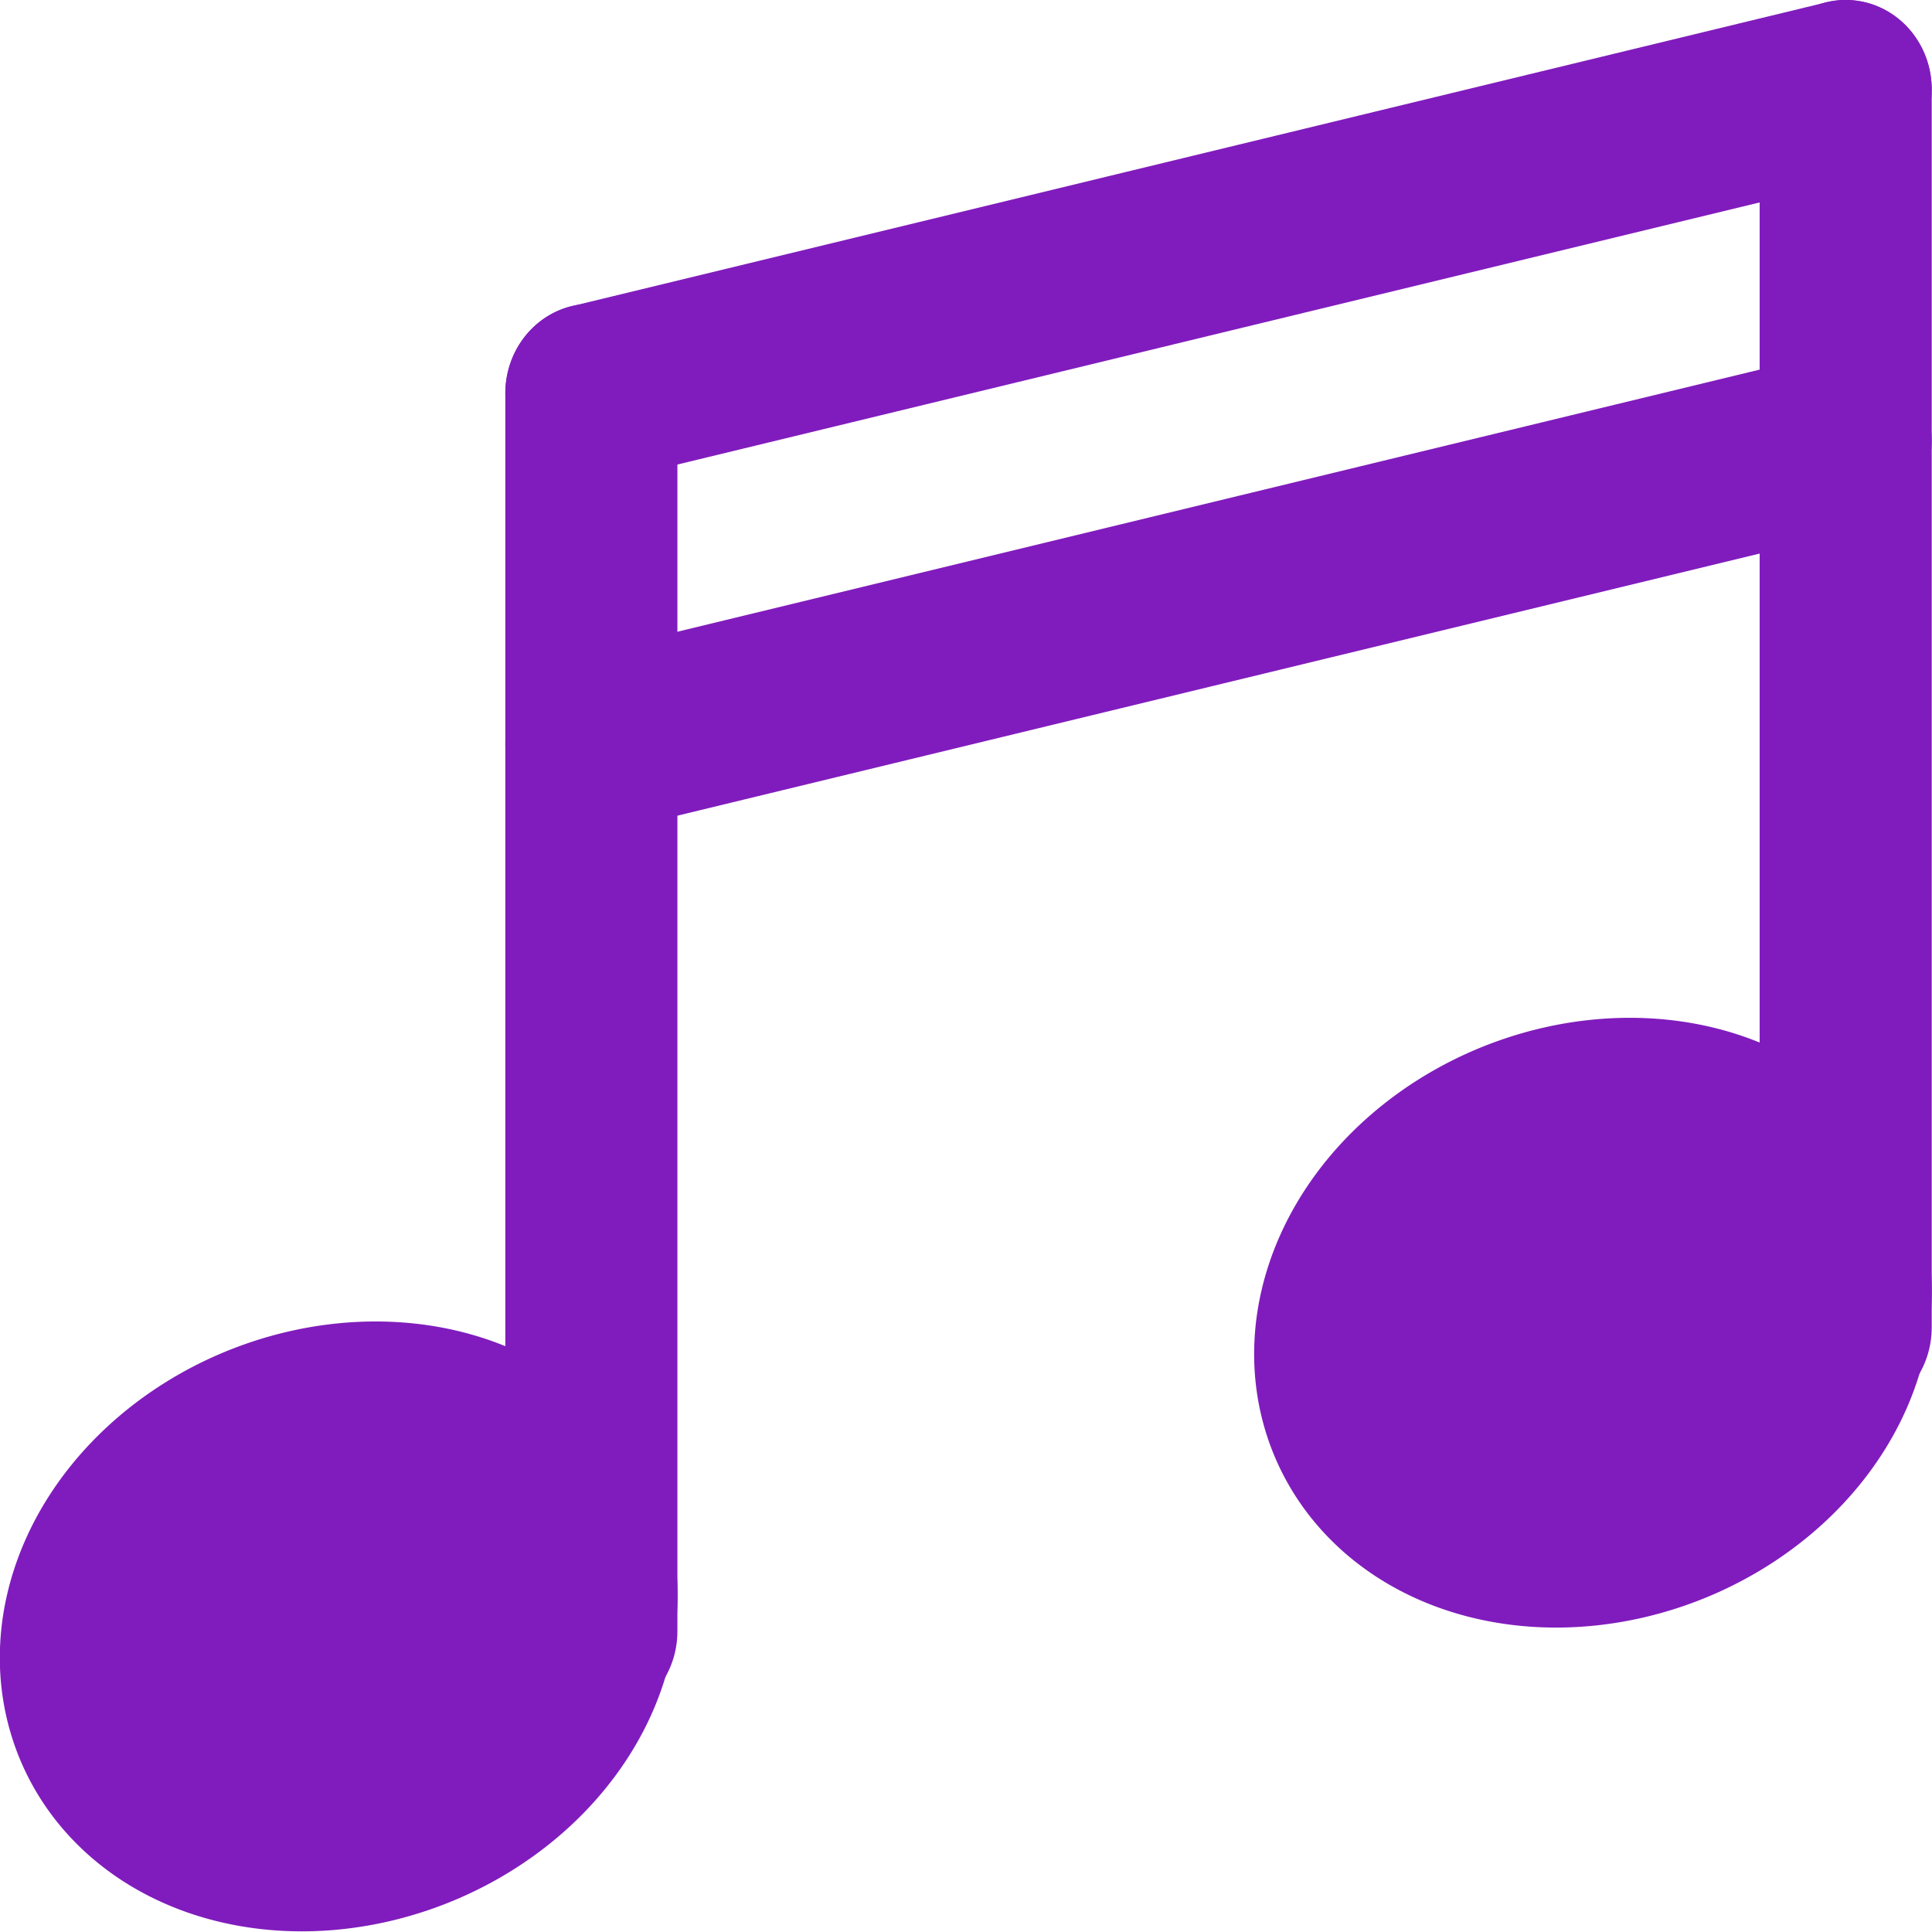 <?xml version="1.0" encoding="UTF-8" standalone="no"?>
<svg
   xmlns:dc="http://purl.org/dc/elements/1.1/"
   xmlns:cc="http://creativecommons.org/ns#"
   xmlns:rdf="http://www.w3.org/1999/02/22-rdf-syntax-ns#"
   xmlns:svg="http://www.w3.org/2000/svg"
   xmlns="http://www.w3.org/2000/svg"
   xmlns:sodipodi="http://sodipodi.sourceforge.net/DTD/sodipodi-0.dtd"
   xmlns:inkscape="http://www.inkscape.org/namespaces/inkscape"
   width="55"
   height="55"
   viewBox="0 0 14.552 14.552"
   version="1.1"
   id="svg2303"
   inkscape:version="1.0.2-2 (e86c870879, 2021-01-15)"
   sodipodi:docname="semecolcheia.svg">
  <defs
     id="defs2297">
    <inkscape:path-effect
       effect="bspline"
       id="path-effect917"
       is_visible="true"
       lpeversion="1"
       weight="33.333"
       steps="2"
       helper_size="0"
       apply_no_weight="true"
       apply_with_weight="true"
       only_selected="false" />
    <inkscape:path-effect
       effect="bspline"
       id="path-effect941"
       is_visible="true"
       lpeversion="1"
       weight="33.333"
       steps="2"
       helper_size="0"
       apply_no_weight="true"
       apply_with_weight="true"
       only_selected="false" />
    <inkscape:path-effect
       effect="bspline"
       id="path-effect984"
       is_visible="true"
       lpeversion="1"
       weight="33.333"
       steps="2"
       helper_size="0"
       apply_no_weight="true"
       apply_with_weight="true"
       only_selected="false" />
    <inkscape:path-effect
       effect="bspline"
       id="path-effect1651"
       is_visible="true"
       lpeversion="1"
       weight="33.333"
       steps="2"
       helper_size="0"
       apply_no_weight="true"
       apply_with_weight="true"
       only_selected="false" />
  </defs>
  <sodipodi:namedview
     id="base"
     pagecolor="#ffffff"
     bordercolor="#666666"
     borderopacity="1.0"
     inkscape:pageopacity="0.0"
     inkscape:pageshadow="2"
     inkscape:zoom="0.35"
     inkscape:cx="400"
     inkscape:cy="560"
     inkscape:document-units="px"
     inkscape:current-layer="layer1"
     inkscape:document-rotation="0"
     showgrid="false"
     units="px"
     inkscape:window-width="1350"
     inkscape:window-height="728"
     inkscape:window-x="82"
     inkscape:window-y="90"
     inkscape:window-maximized="0" />
  <g
     inkscape:label="Layer 1"
     inkscape:groupmode="layer"
     id="layer1">
    <g
       id="g1698"
       transform="matrix(0.946,0,0,0.985,0.796,-0.241)"
       style="stroke-width:1.37;stroke-miterlimit:4;stroke-dasharray:none">
      <path
         id="path980"
         style="fill:#801cbd;fill-opacity:1;stroke:#801cbd;stroke-width:1.37;stroke-linecap:round;stroke-linejoin:round;stroke-miterlimit:4;stroke-dasharray:none;stroke-opacity:1"
         d="M 3.808,12.052 A 1.598,2.051 72.119 0 1 2.346,14.203 1.598,2.051 72.119 0 1 -0.097,13.311 1.598,2.051 72.119 0 1 1.365,11.16 1.598,2.051 72.119 0 1 3.808,12.052 Z" />
      <path
         style="fill:none;stroke:#801cbd;stroke-width:1.37;stroke-linecap:round;stroke-linejoin:round;stroke-miterlimit:4;stroke-dasharray:none;stroke-opacity:1"
         d="m 3.867,12.719 c 0,-3.155 0,-6.311 0,-9.467"
         id="path982"
         inkscape:path-effect="#path-effect984"
         inkscape:original-d="m 3.8674049,12.719073 c 2.639e-4,-3.1551705 2.639e-4,-6.3106938 0,-9.4665675"
         sodipodi:nodetypes="cc" />
      <path
         style="fill:none;stroke:#801cbd;stroke-width:1.37;stroke-linecap:round;stroke-linejoin:miter;stroke-miterlimit:4;stroke-dasharray:none;stroke-opacity:1"
         d="M 3.867,3.253 13.854,0.93"
         id="path1046"
         sodipodi:nodetypes="cc" />
      <path
         style="fill:none;stroke:#801cbd;stroke-width:1.37;stroke-linecap:round;stroke-linejoin:miter;stroke-miterlimit:4;stroke-dasharray:none;stroke-opacity:1"
         d="M 3.867,5.938 13.854,3.615"
         id="path1046-8"
         sodipodi:nodetypes="cc" />
      <path
         id="path980-1"
         style="fill:#801cbd;fill-opacity:1;stroke:#801cbd;stroke-width:1.37;stroke-linecap:round;stroke-linejoin:round;stroke-miterlimit:4;stroke-dasharray:none;stroke-opacity:1"
         d="M 13.794,9.729 A 1.598,2.051 72.119 0 1 12.333,11.88 1.598,2.051 72.119 0 1 9.89,10.989 1.598,2.051 72.119 0 1 11.351,8.838 1.598,2.051 72.119 0 1 13.794,9.729 Z" />
      <path
         style="fill:none;stroke:#801cbd;stroke-width:1.37;stroke-linecap:round;stroke-linejoin:round;stroke-miterlimit:4;stroke-dasharray:none;stroke-opacity:1"
         d="m 13.854,10.396 c 0,-3.155 0,-6.311 0,-9.467"
         id="path982-0"
         inkscape:path-effect="#path-effect1651"
         inkscape:original-d="m 13.854184,10.396244 c 2.64e-4,-3.1551699 2.64e-4,-6.3106936 0,-9.46656738"
         sodipodi:nodetypes="cc" />
    </g>
  </g>
</svg>
